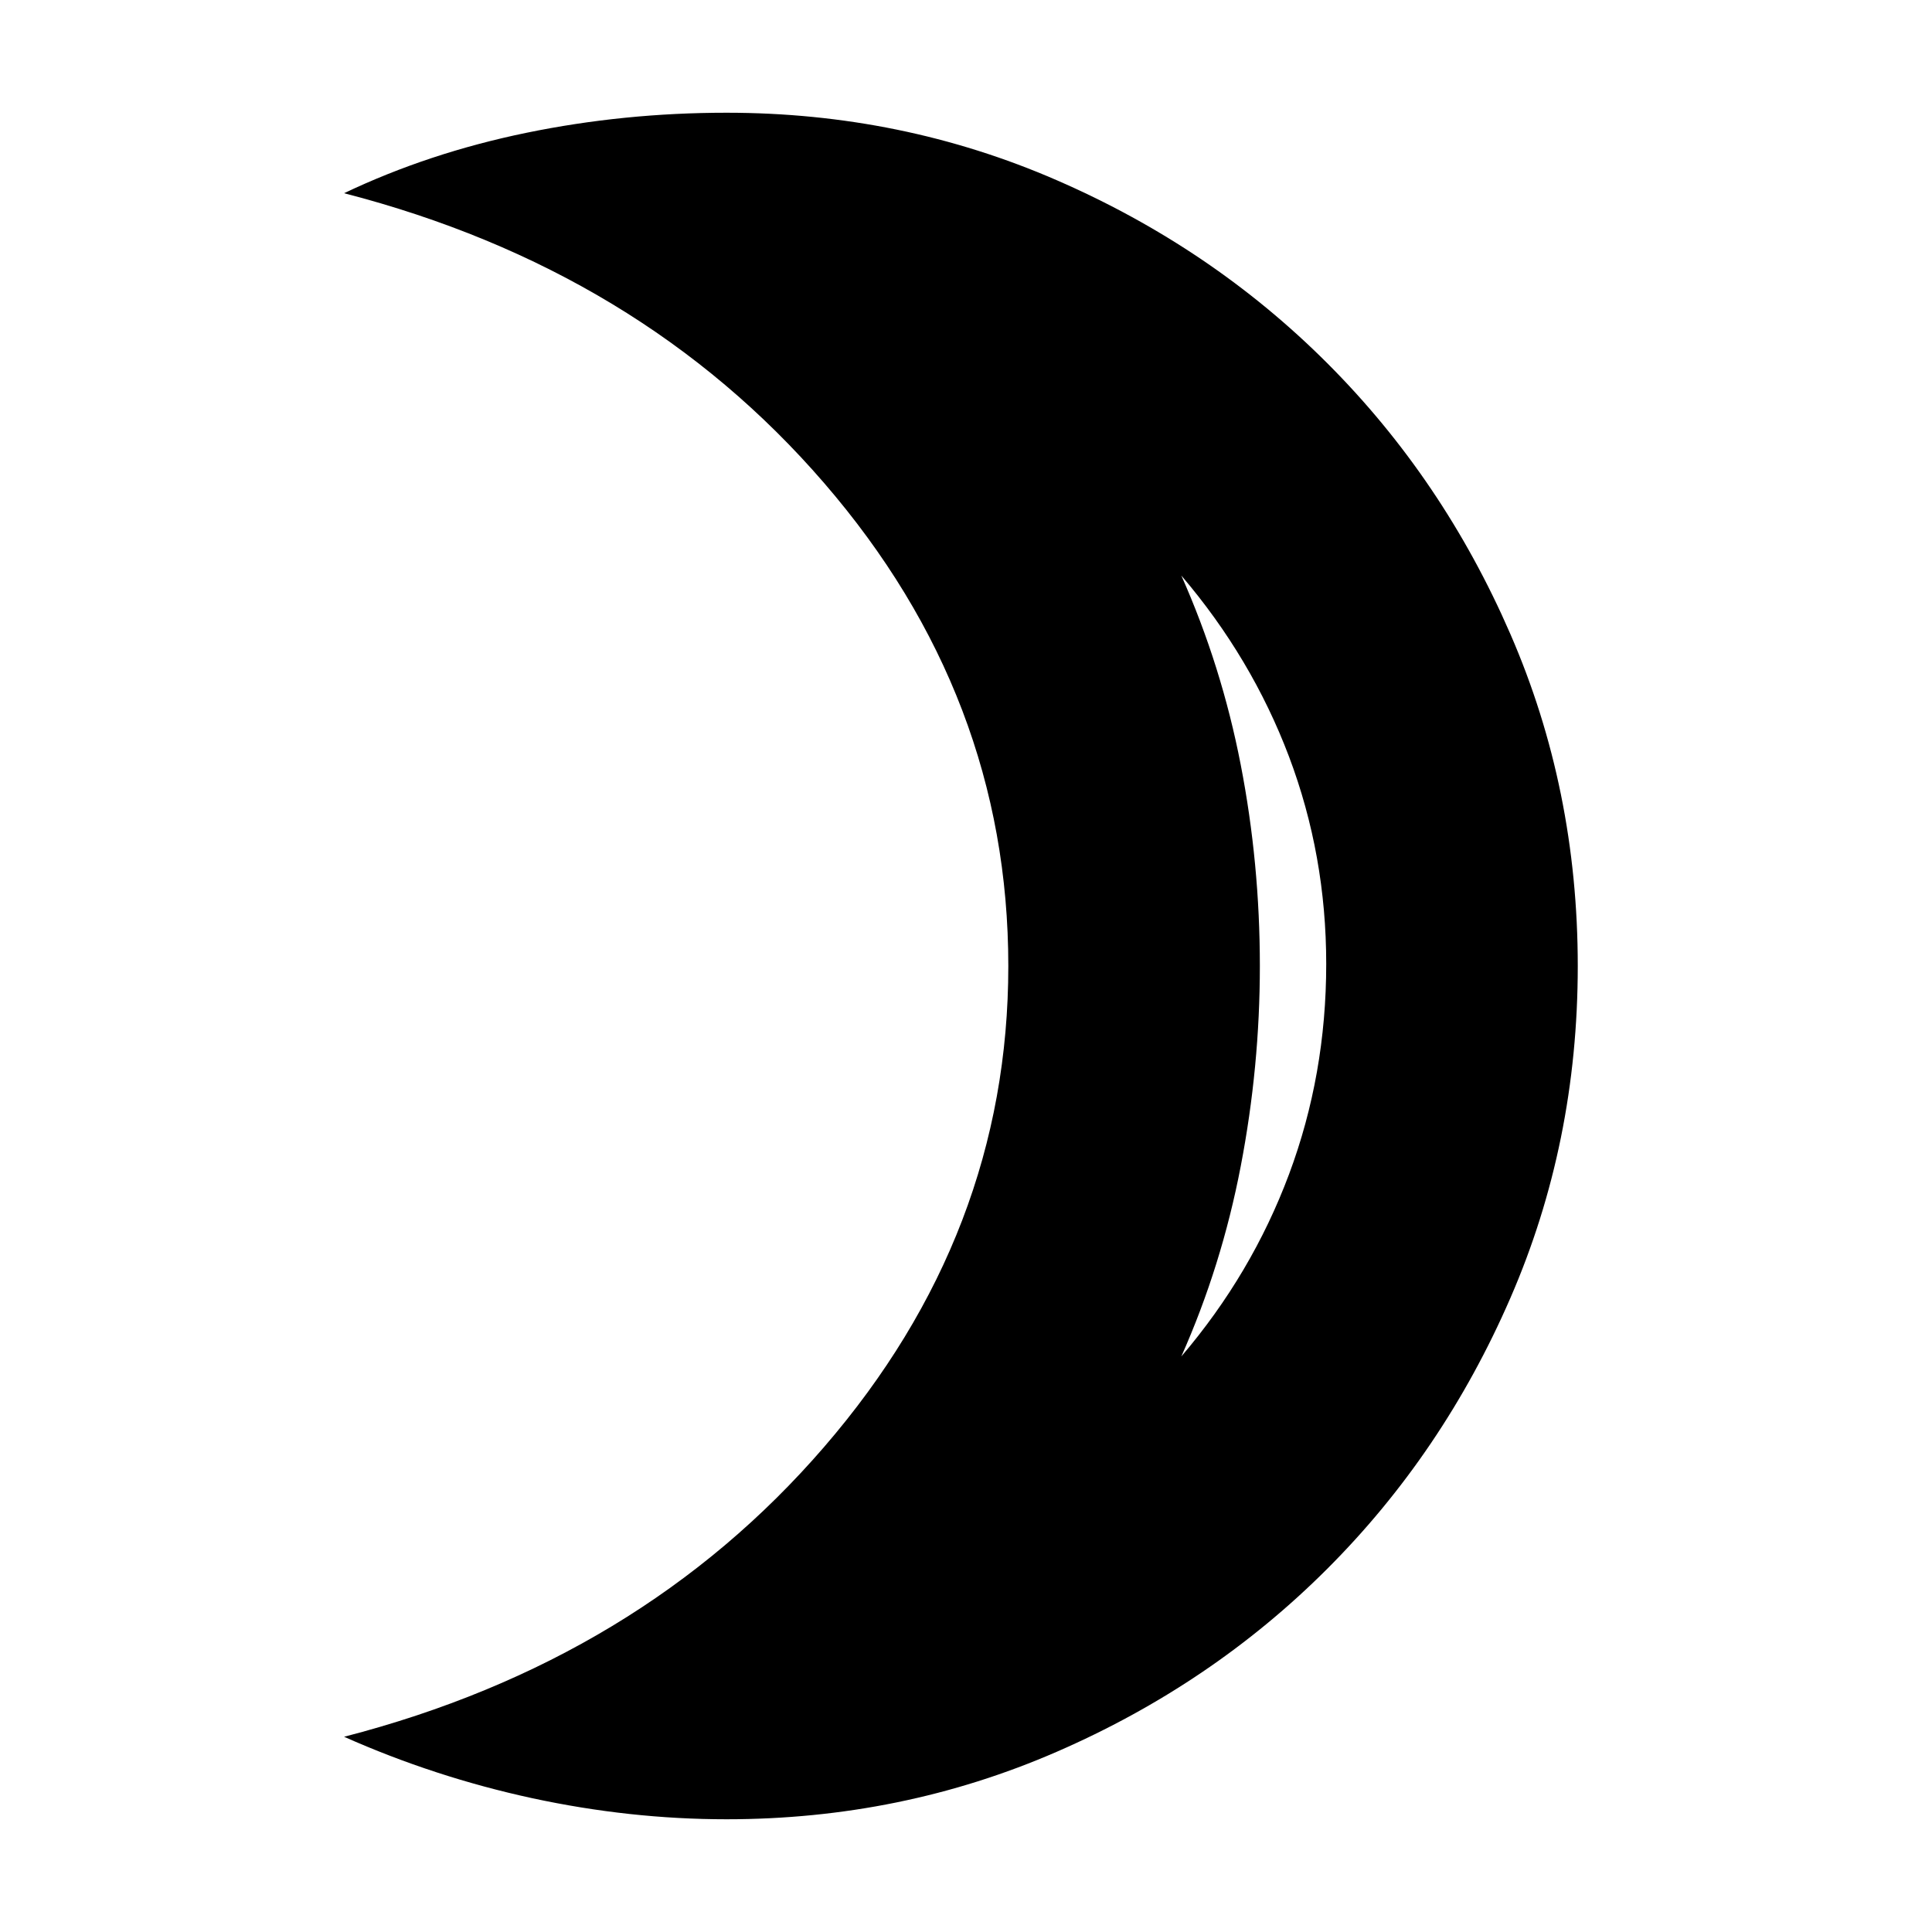 <svg xmlns="http://www.w3.org/2000/svg" height="20" width="20"><path d="M12.229 14.042Q12.958 13.188 13.344 12.156Q13.729 11.125 13.729 9.979Q13.729 8.854 13.344 7.833Q12.958 6.812 12.229 5.958Q12.646 6.896 12.844 7.917Q13.042 8.938 13.042 10Q13.042 11.042 12.844 12.073Q12.646 13.104 12.229 14.042ZM7.521 18.833Q6.521 18.833 5.51 18.615Q4.5 18.396 3.562 17.979Q6.625 17.188 8.531 14.979Q10.438 12.771 10.438 10Q10.438 7.208 8.531 5Q6.625 2.792 3.562 2Q4.438 1.583 5.448 1.375Q6.458 1.167 7.521 1.167Q9.333 1.167 10.938 1.865Q12.542 2.562 13.74 3.76Q14.938 4.958 15.635 6.563Q16.333 8.167 16.333 10Q16.333 11.833 15.635 13.438Q14.938 15.042 13.74 16.24Q12.542 17.438 10.938 18.135Q9.333 18.833 7.521 18.833ZM13.042 10Q13.042 10 13.042 10Q13.042 10 13.042 10Q13.042 10 13.042 10Q13.042 10 13.042 10Q13.042 10 13.042 10Q13.042 10 13.042 10Q13.042 10 13.042 10Q13.042 10 13.042 10Z"/></svg>